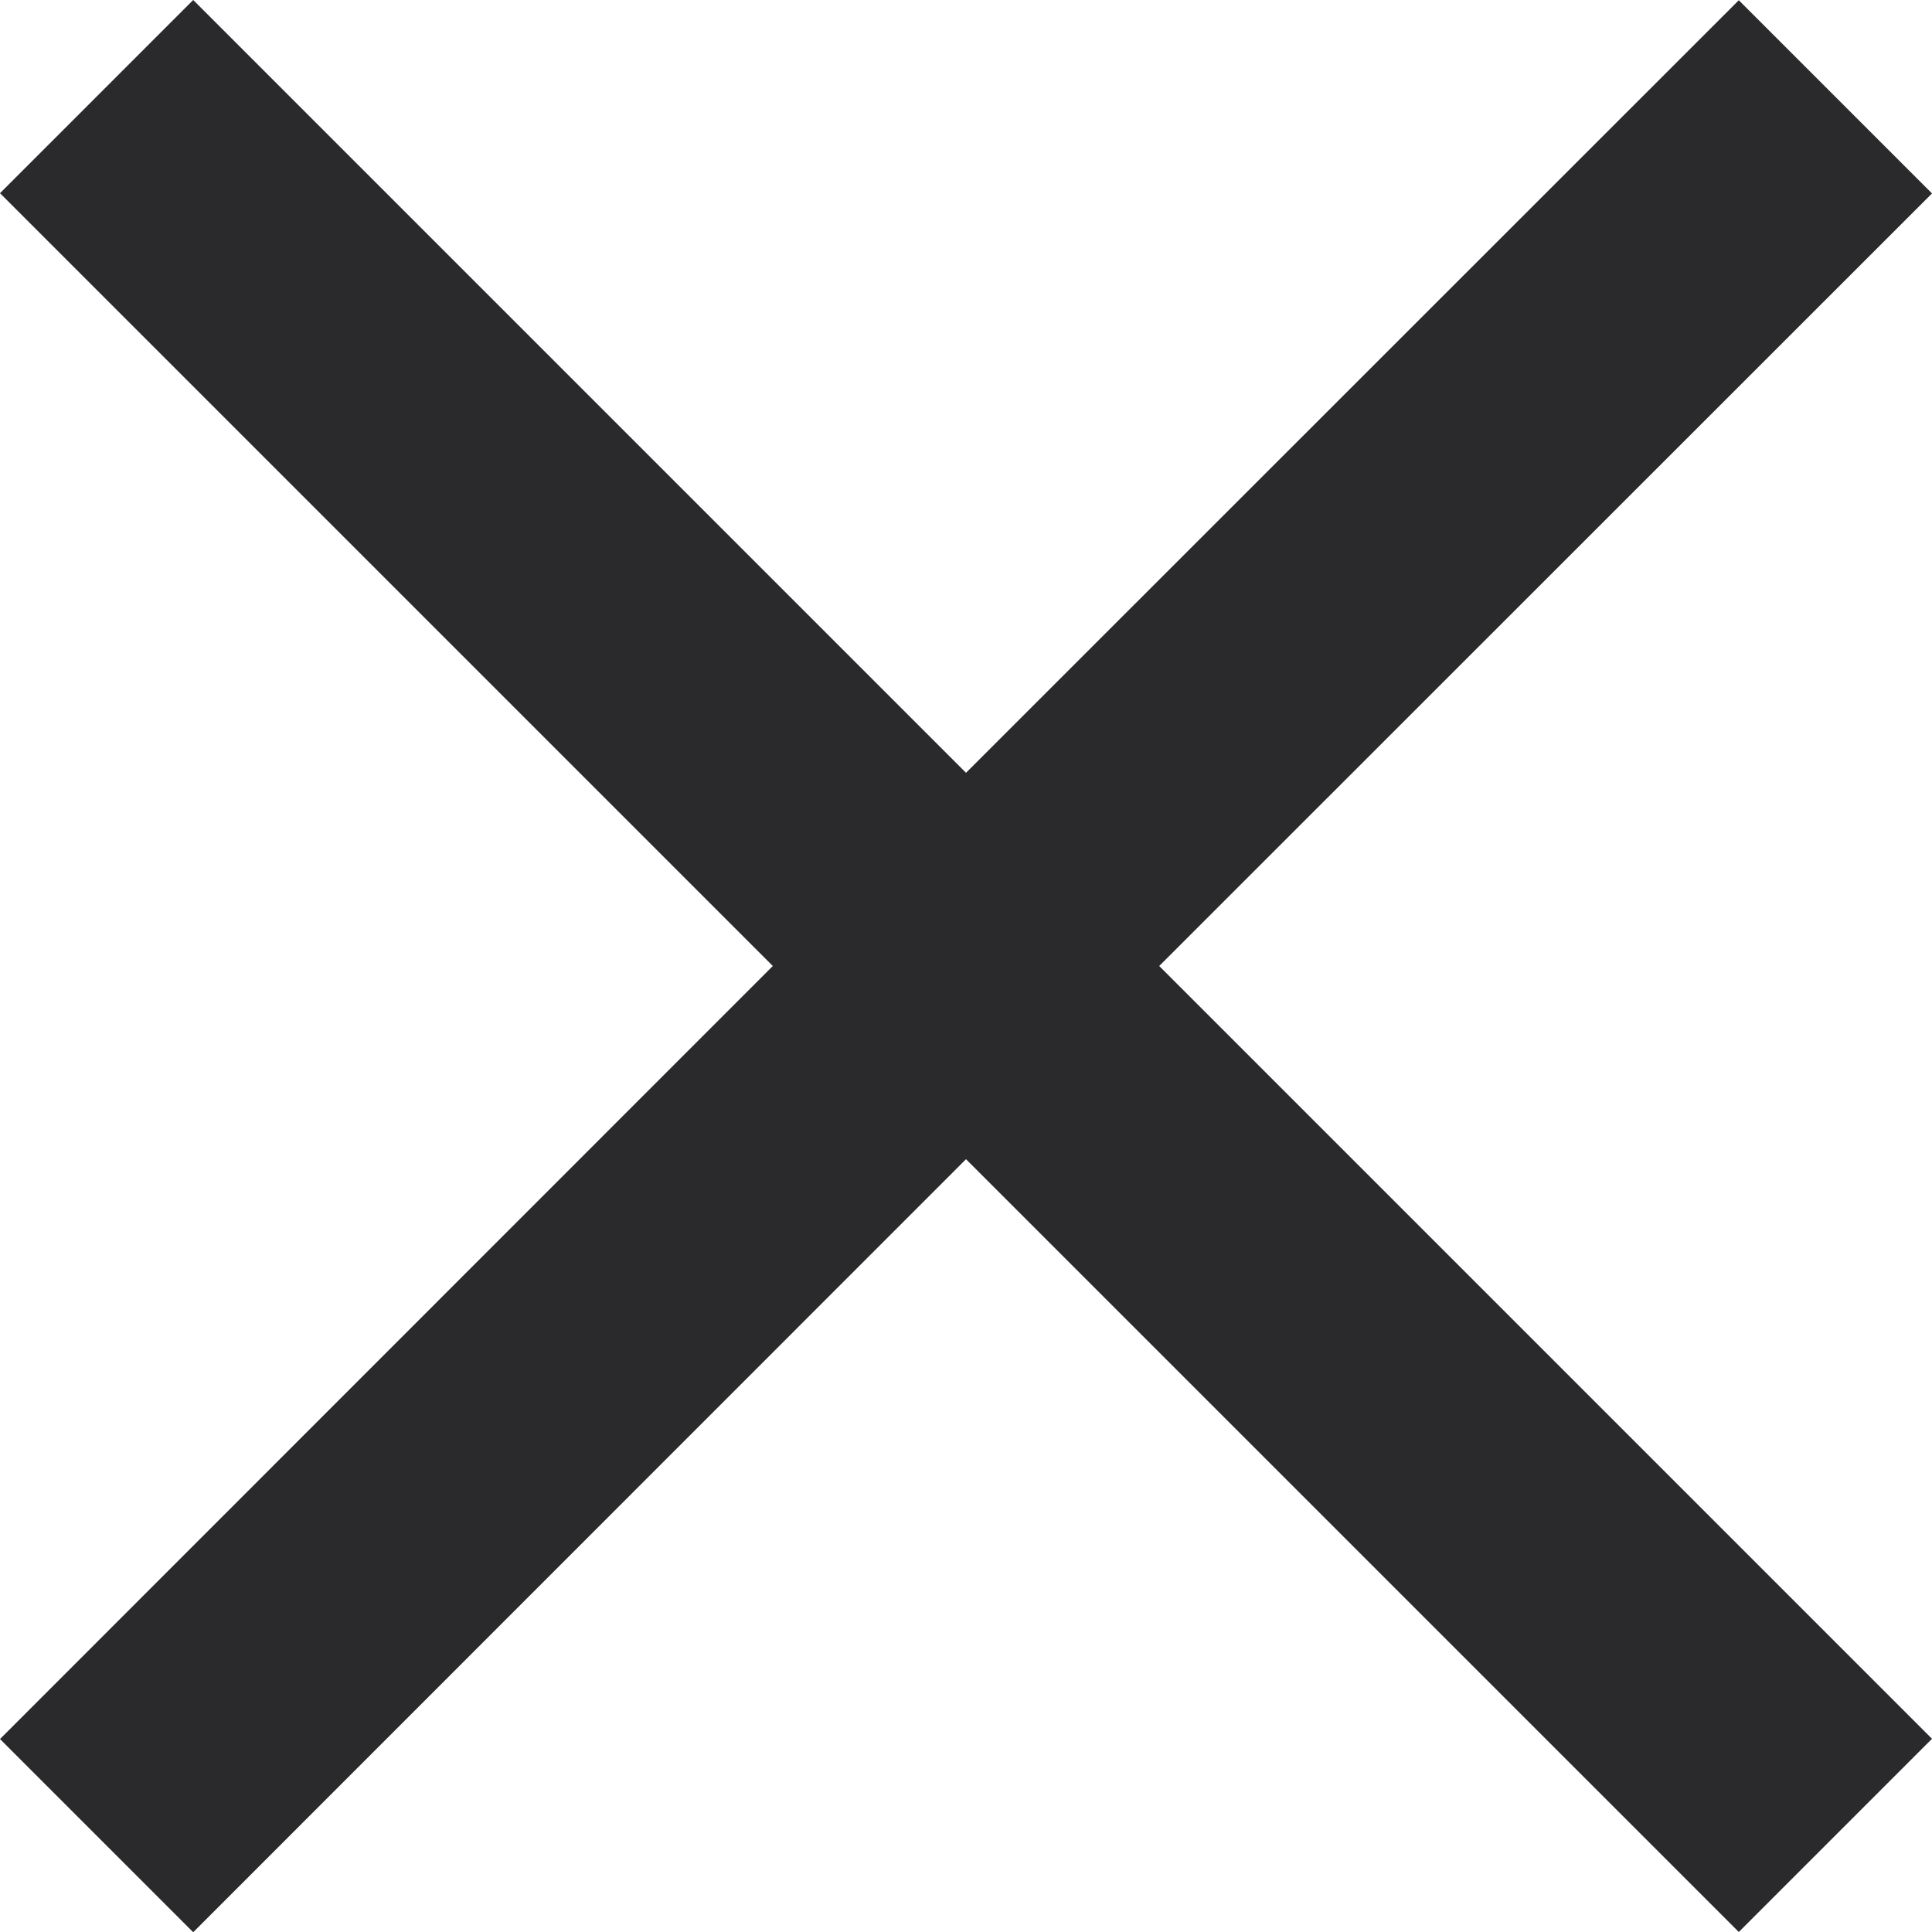 <svg width="8" height="8" viewBox="0 0 8 8" fill="none" xmlns="http://www.w3.org/2000/svg">
<path fill-rule="evenodd" clip-rule="evenodd" d="M7.2 8L8 7.2L4.8 4L8 0.801L7.2 0.001L4 3.2L0.8 0L0 0.8L3.2 4L0 7.201L0.8 8.001L4 4.8L7.2 8Z" fill="#2A2A2C"/>
</svg>
